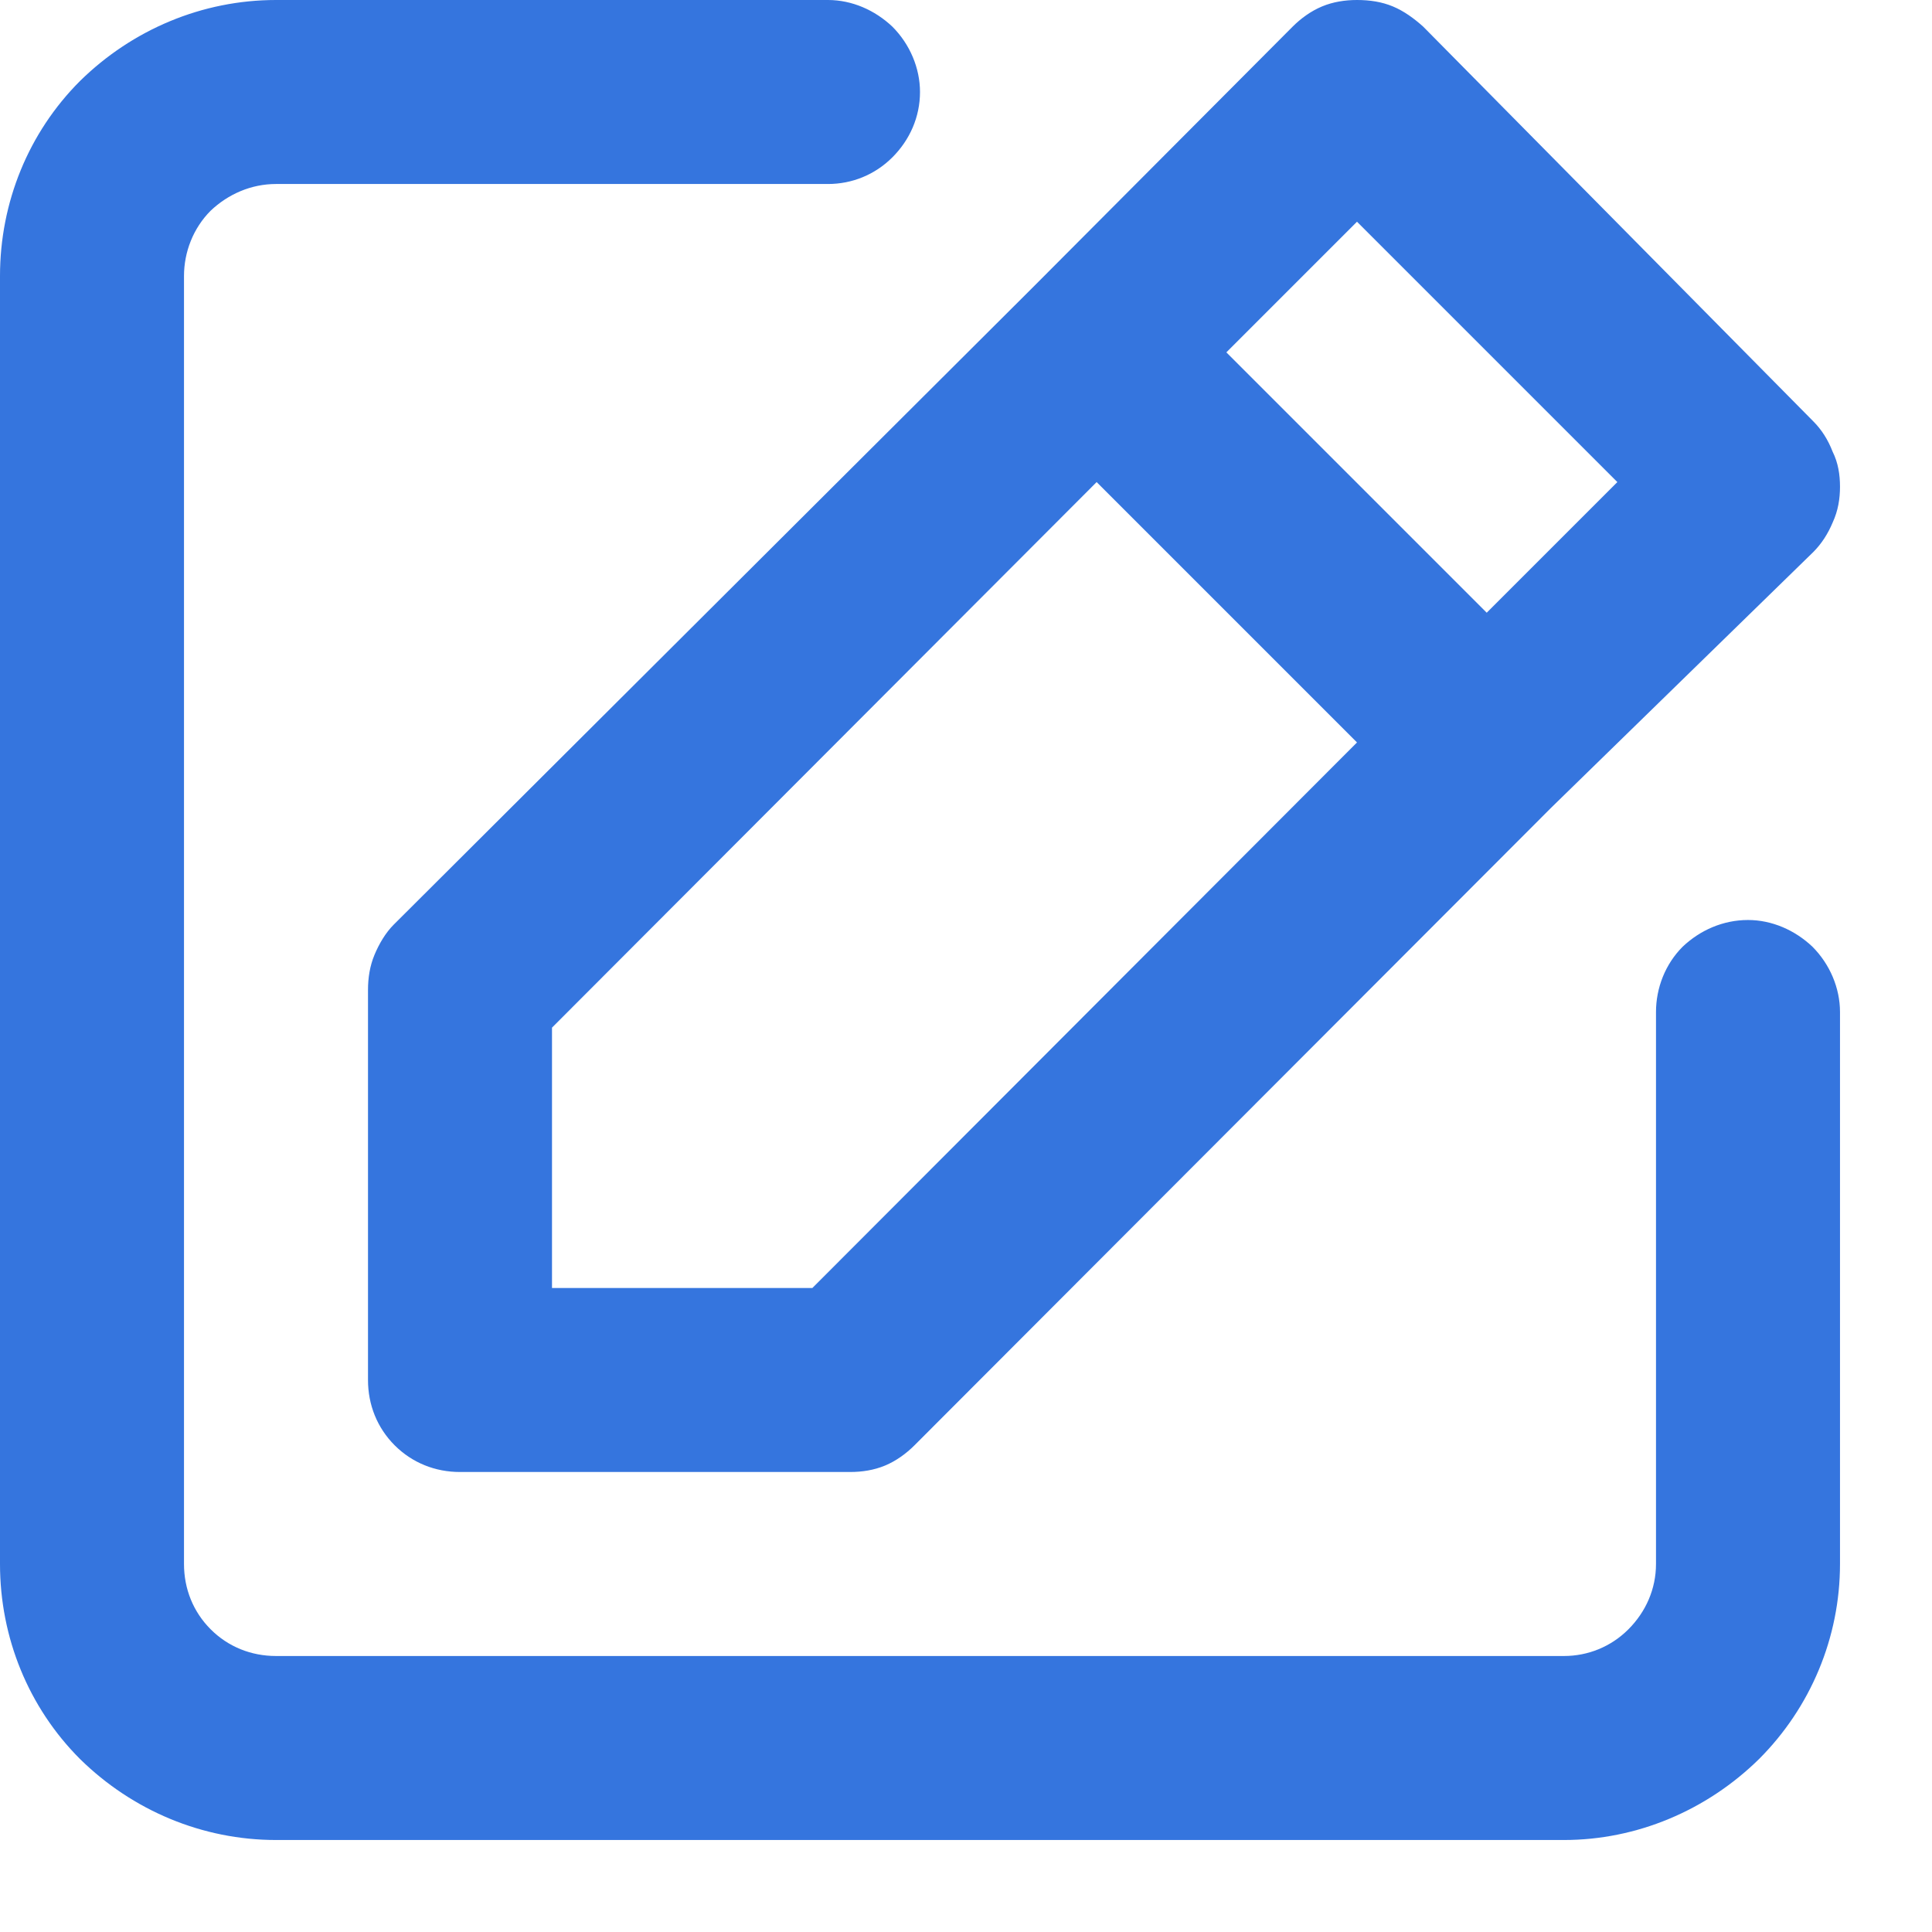 <svg width="21" height="21" viewBox="0 0 21 21" fill="none" xmlns="http://www.w3.org/2000/svg" xmlns:xlink="http://www.w3.org/1999/xlink">
	<desc>
			Created with Pixso.
	</desc>
	<defs/>
	<path id="Vector" d="M19 10C18.73 10 18.48 10.11 18.29 10.29C18.1 10.48 18 10.74 18 11L18 17C18 17.27 17.89 17.52 17.7 17.71C17.51 17.9 17.26 18 17 18L3 18C2.73 18 2.48 17.9 2.29 17.71C2.1 17.52 2 17.27 2 17L2 3C2 2.74 2.1 2.48 2.29 2.29C2.48 2.11 2.73 2 3 2L9 2C9.26 2 9.51 1.9 9.7 1.71C9.89 1.52 10 1.27 10 1C10 0.74 9.89 0.48 9.7 0.29C9.51 0.11 9.26 0 9 0L3 0C2.2 0 1.44 0.32 0.87 0.88C0.31 1.44 0 2.2 0 3L0 17C0 17.8 0.31 18.56 0.87 19.12C1.44 19.68 2.2 20 3 20L17 20C17.79 20 18.55 19.68 19.12 19.12C19.68 18.56 20 17.8 20 17L20 11C20 10.74 19.89 10.48 19.7 10.29C19.51 10.11 19.26 10 19 10ZM4 10.76L4 15C4 15.27 4.1 15.52 4.29 15.71C4.48 15.9 4.73 16 5 16L9.24 16C9.37 16 9.5 15.98 9.62 15.93C9.74 15.88 9.85 15.8 9.94 15.71L16.86 8.78L19.71 6C19.8 5.91 19.87 5.8 19.92 5.68C19.98 5.55 20 5.42 20 5.29C20 5.16 19.98 5.03 19.92 4.91C19.87 4.78 19.8 4.67 19.71 4.58L15.47 0.29C15.37 0.2 15.26 0.12 15.14 0.07C15.02 0.02 14.89 0 14.75 0C14.62 0 14.49 0.02 14.37 0.07C14.25 0.12 14.14 0.2 14.05 0.29L11.23 3.12L4.28 10.05C4.19 10.14 4.12 10.26 4.07 10.38C4.02 10.5 4 10.63 4 10.76ZM14.75 2.41L17.58 5.24L16.16 6.66L13.33 3.83L14.75 2.41ZM6 11.17L11.92 5.24L14.75 8.07L8.83 14L6 14L6 11.17Z" fill="#3575DE" fill-opacity="1" fill-rule="nonzero"/>
</svg>
